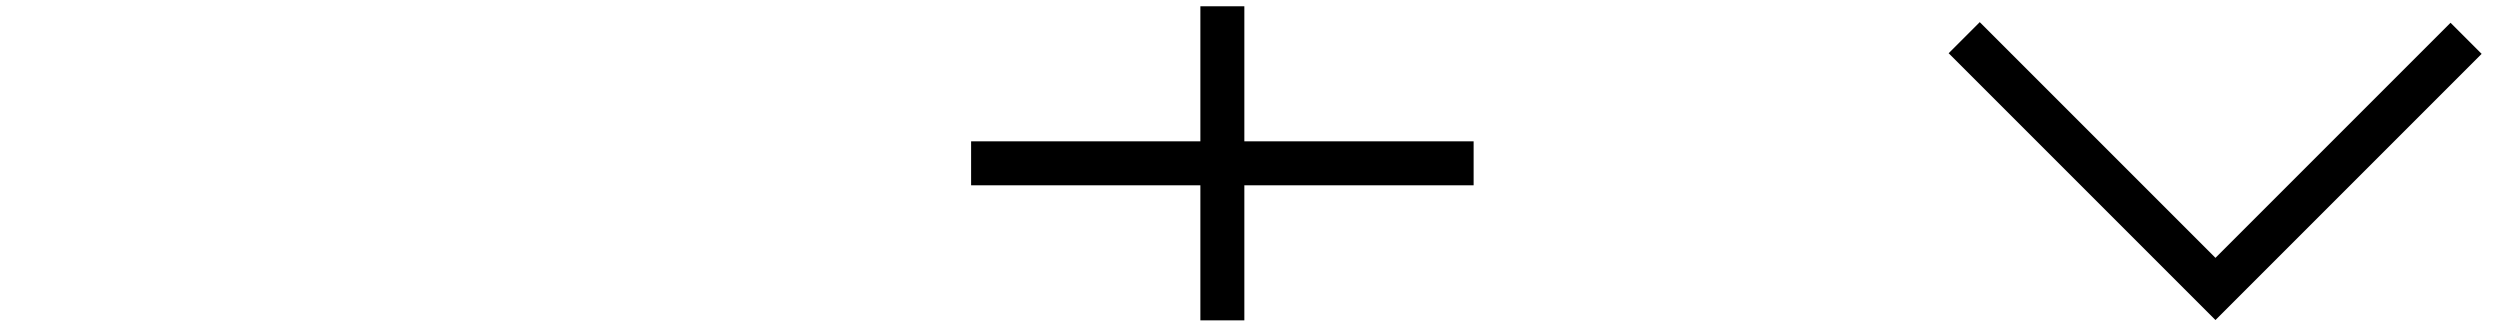 <?xml version="1.0" encoding="utf-8"?>
<!-- Generator: Adobe Illustrator 18.1.0, SVG Export Plug-In . SVG Version: 6.00 Build 0)  -->
<svg version="1.1" id="Layer_1" xmlns="http://www.w3.org/2000/svg" xmlns:xlink="http://www.w3.org/1999/xlink" x="0px" y="0px"
	 viewBox="-490 1803.2 398 52" enable-background="new -490 1803.2 398 52" xml:space="preserve">
<g>
	<path fill="none" stroke="#000000" stroke-width="7" stroke-miterlimit="10" d="M-295.4,1804.2v50 M-335.4,1829.2h80"/>
	<path fill="none" stroke="#000000" stroke-width="7" stroke-miterlimit="10" d="M-97.4,1809.3l-39.9,39.9l-40-40"/>
</g>
</svg>

